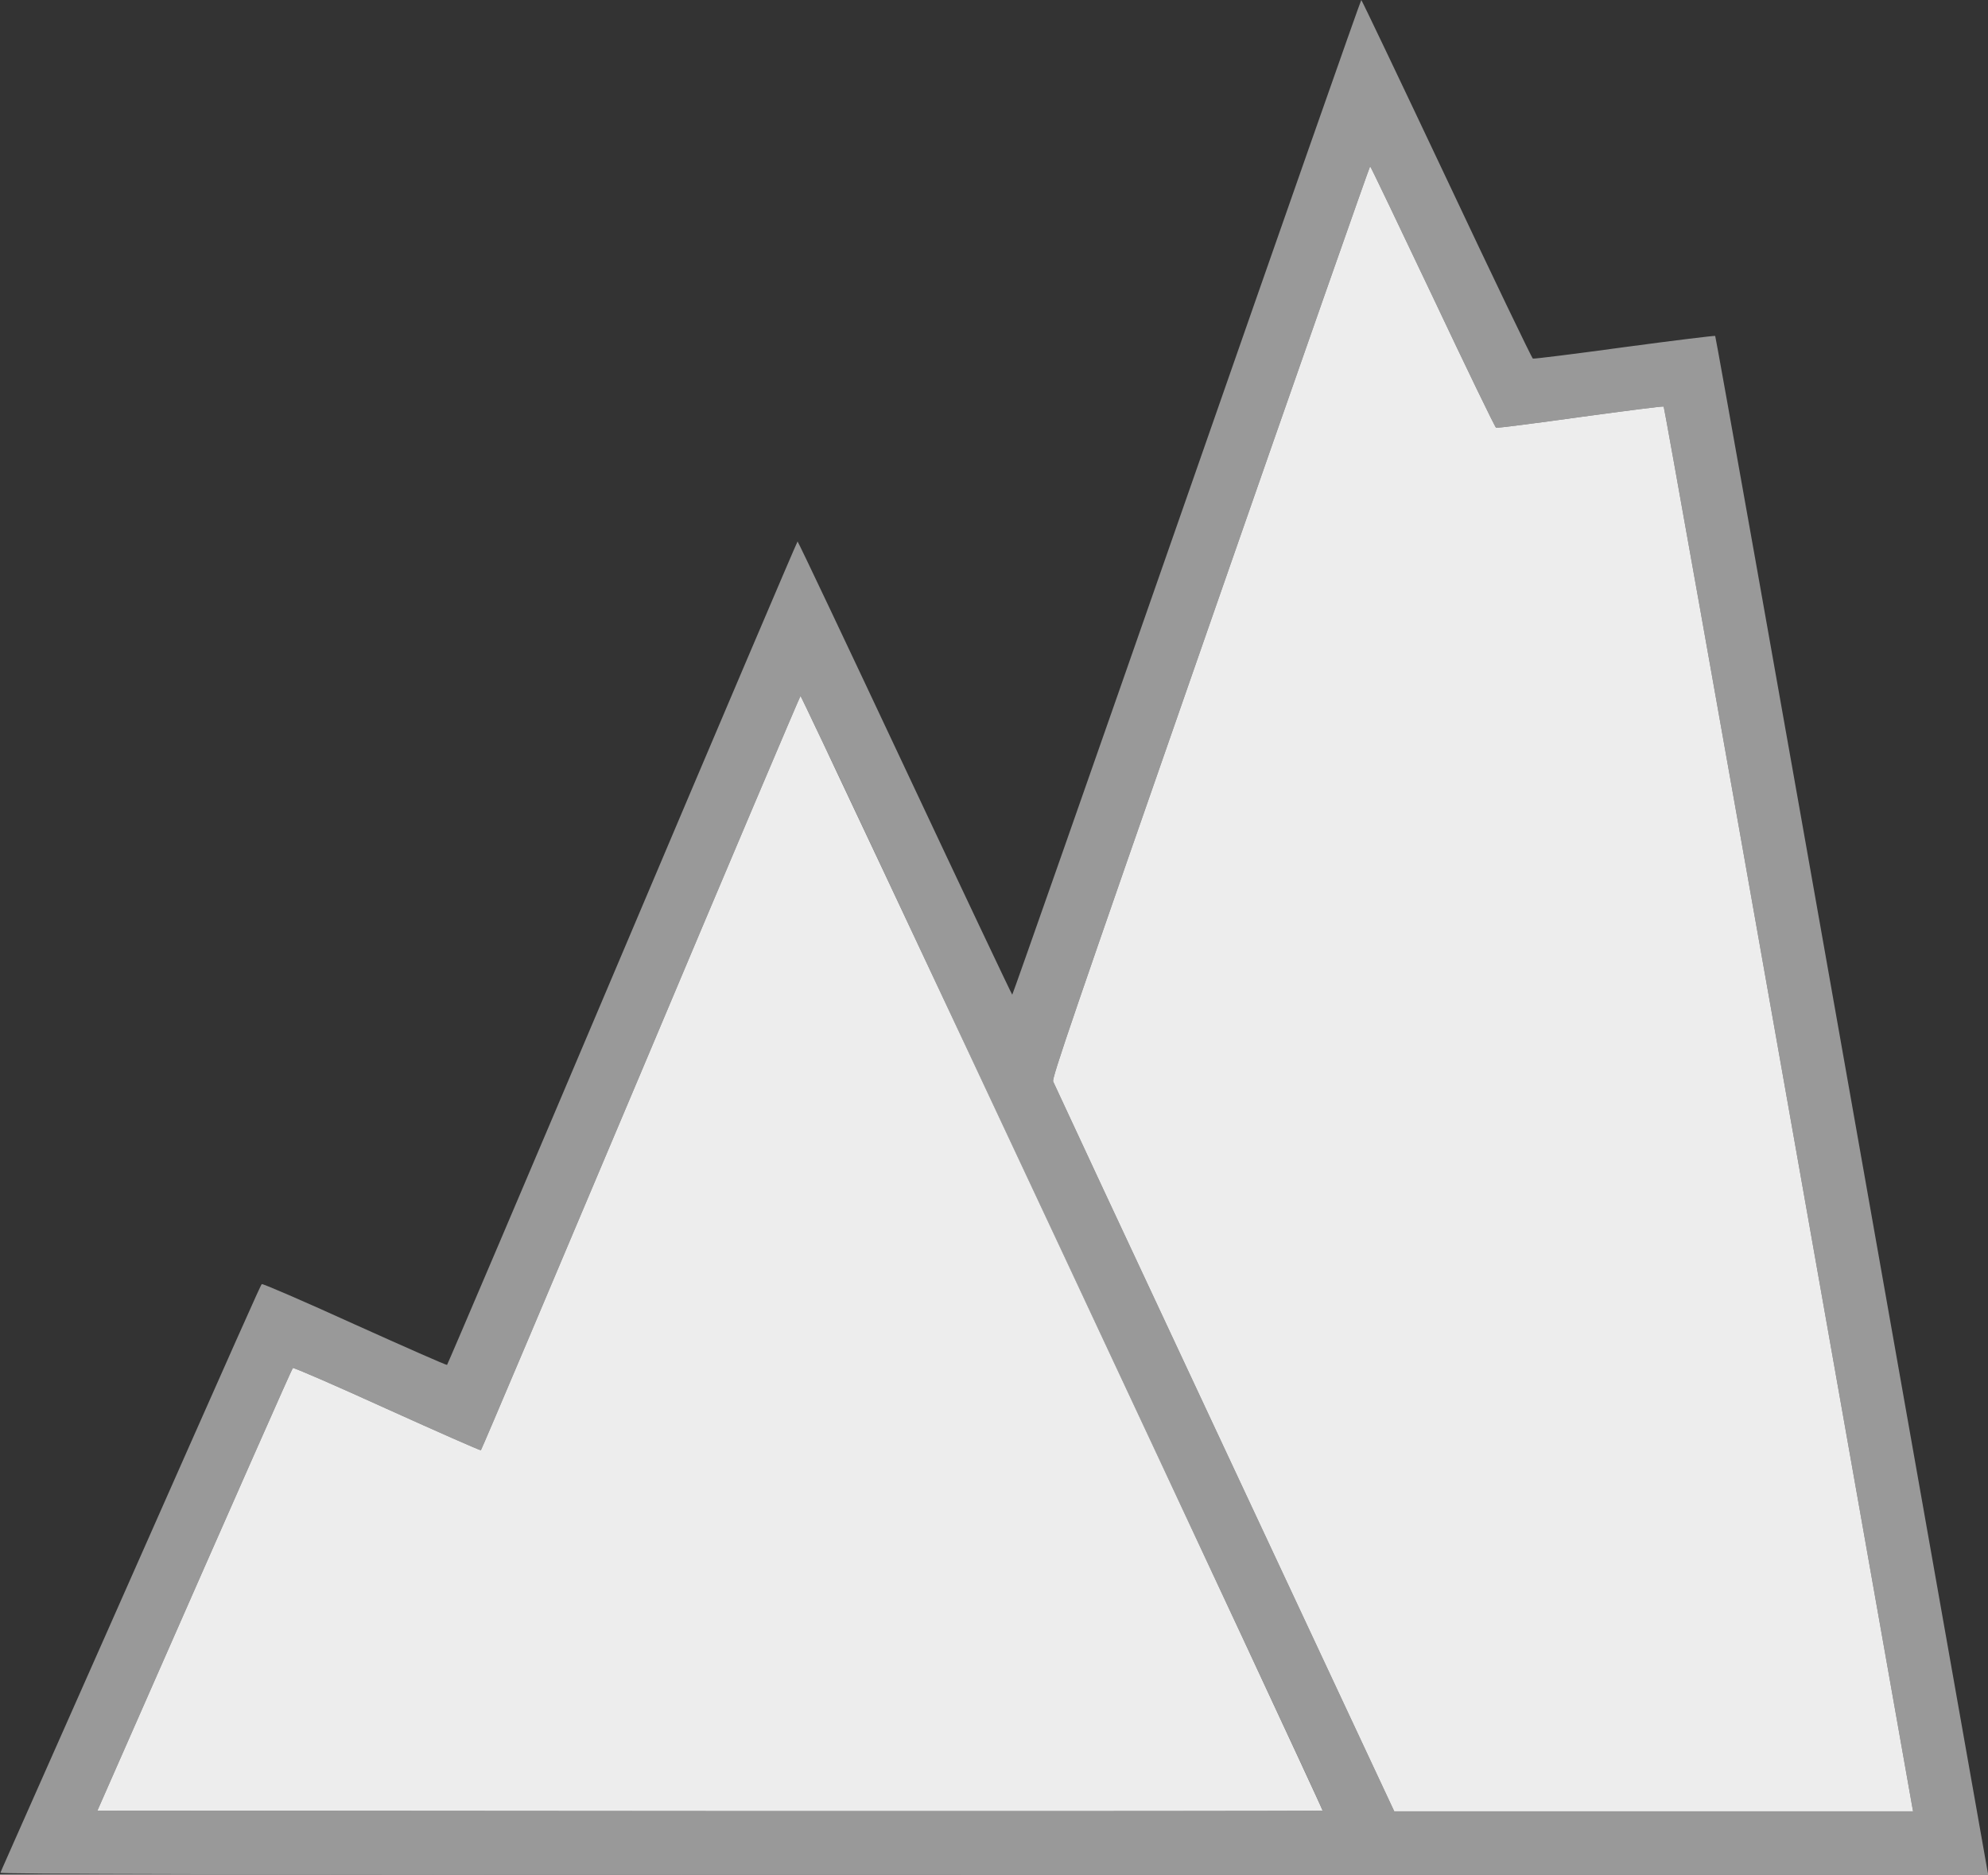 <?xml version="1.0" standalone="no"?>
<!DOCTYPE svg PUBLIC "-//W3C//DTD SVG 1.1//EN"
 "http://www.w3.org/Graphics/SVG/1.1/DTD/svg11.dtd">
<!-- Created with svg_stack (http://github.com/astraw/svg_stack) -->
<svg xmlns:sodipodi="http://sodipodi.sourceforge.net/DTD/sodipodi-0.dtd" xmlns="http://www.w3.org/2000/svg" version="1.1" width="1688.75" height="1592.5">
  <rect width="100%" height="100%" fill="#333333" stroke="none"/>
  <defs/>
  <g id="id0:id0" transform="matrix(1.25,0,0,1.25,0.0,0.0)"><g transform="translate(0,1274) scale(0.1,-0.1)" fill="#999999" stroke="none">
<path d="M8065 9360 c-649 -1859 -1183 -3380 -1186 -3380 -3 0 -331 693 -729 1540 -398 847 -726 1540 -730 1540 -3 0 -539 -1258 -1190 -2796 -651 -1537 -1188 -2797 -1192 -2800 -4 -3 -287 122 -629 276 -350 159 -625 278 -630 273 -9 -9 -105 -224 -1058 -2378 -713 -1609 -712 -1606 -718 -1622 -4 -10 1350 -13 6751 -13 l6757 0 -6 33 c-3 17 -419 2369 -924 5225 -505 2856 -921 5196 -925 5199 -3 3 -281 -31 -616 -76 -336 -46 -616 -81 -623 -78 -7 3 -271 552 -586 1221 -316 669 -577 1216 -580 1216 -4 0 -537 -1521 -1186 -3380z m1671 1364 c230 -487 424 -888 431 -891 7 -3 265 30 573 73 308 42 563 75 566 71 4 -3 384 -2138 845 -4744 461 -2606 841 -4753 844 -4771 l6 -32 -1763 0 -1763 0 -1154 2467 c-635 1356 -1158 2478 -1164 2493 -9 24 119 399 1069 3124 593 1703 1082 3096 1085 3096 3 0 194 -399 425 -886z m-3414 -4581 c1937 -4133 2671 -5704 2666 -5708 -3 -3 -1877 -4 -4165 -3 l-4161 3 275 625 c669 1522 1046 2376 1053 2383 4 5 292 -120 639 -278 348 -157 635 -284 639 -281 4 2 493 1157 1087 2565 593 1409 1082 2561 1085 2561 4 0 401 -840 882 -1867z"/>
</g>
</g>
  <g id="id1:id1" transform="matrix(1.25,0,0,1.25,0.0,0.0)"><g transform="translate(0,1274) scale(0.1,-0.1)" fill="#ededed" stroke="none">
<path d="M8226 8514 c-950 -2725 -1078 -3100 -1069 -3124 6 -15 529 -1137 1164 -2493 l1154 -2467 1763 0 1763 0 -6 32 c-3 18 -383 2165 -844 4771 -461 2606 -841 4741 -845 4744 -3 4 -258 -29 -566 -71 -308 -43 -566 -76 -573 -73 -7 3 -201 404 -431 891 -231 487 -422 886 -425 886 -3 0 -492 -1393 -1085 -3096z"/>
<path d="M4355 5449 c-594 -1408 -1083 -2563 -1087 -2565 -4 -3 -291 124 -639 281 -347 158 -635 283 -639 278 -7 -7 -384 -861 -1053 -2383 l-275 -625 4161 -3 c2288 -1 4162 0 4165 3 8 7 -3536 7575 -3548 7575 -3 0 -492 -1152 -1085 -2561z"/>
</g>
</g>
  <g id="id2:id2" transform="matrix(1.25,0,0,1.25,0.0,0.0)"><g transform="translate(0,1274) scale(0.1,-0.1)" fill="#ffffff" stroke="none">
</g>
</g>
</svg>
